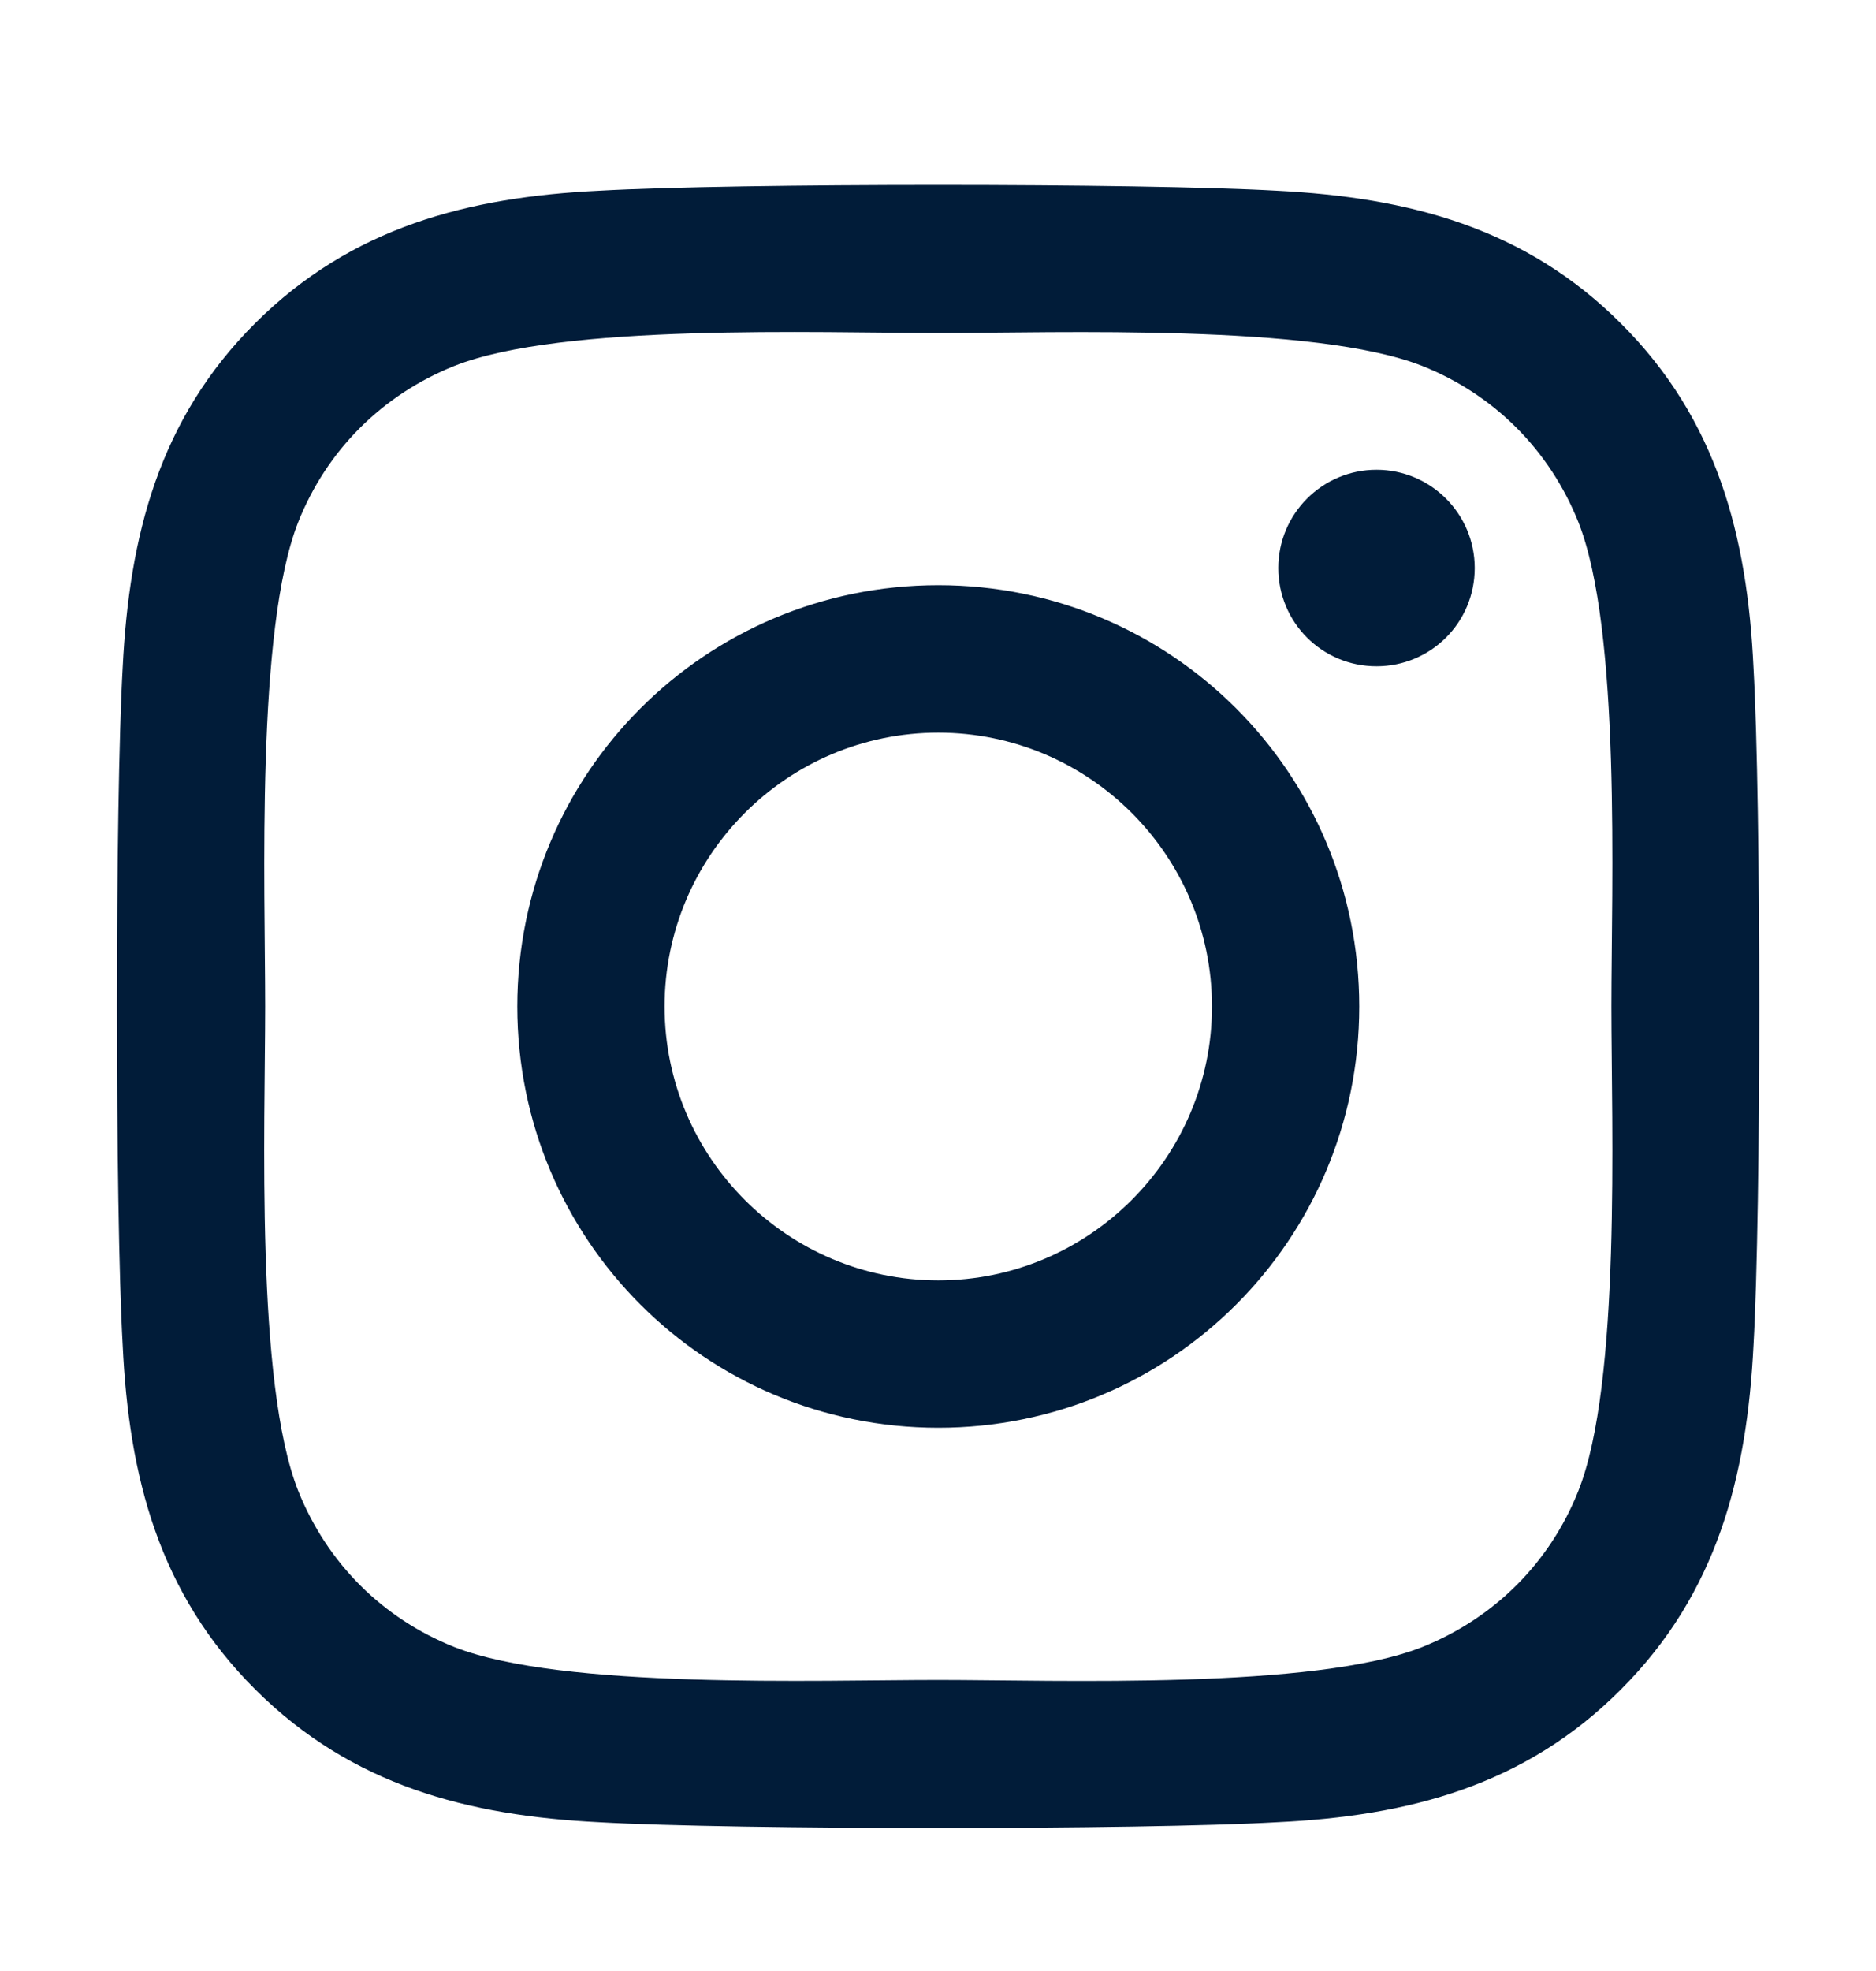 <svg xmlns="http://www.w3.org/2000/svg" width="20" height="21" viewBox="0 0 20 21" fill="none"><path d="M10.003 6.235C7.519 6.235 5.515 8.239 5.515 10.724C5.515 13.208 7.519 15.212 10.003 15.212C12.487 15.212 14.491 13.208 14.491 10.724C14.491 8.239 12.487 6.235 10.003 6.235ZM10.003 13.642C8.397 13.642 7.085 12.333 7.085 10.724C7.085 9.114 8.394 7.806 10.003 7.806C11.612 7.806 12.921 9.114 12.921 10.724C12.921 12.333 11.608 13.642 10.003 13.642ZM15.722 6.052C15.722 6.634 15.253 7.099 14.675 7.099C14.093 7.099 13.628 6.63 13.628 6.052C13.628 5.474 14.097 5.005 14.675 5.005C15.253 5.005 15.722 5.474 15.722 6.052ZM18.694 7.114C18.628 5.712 18.308 4.47 17.28 3.446C16.257 2.423 15.015 2.103 13.612 2.032C12.167 1.95 7.835 1.95 6.39 2.032C4.991 2.099 3.749 2.419 2.722 3.442C1.694 4.466 1.378 5.708 1.308 7.11C1.226 8.556 1.226 12.888 1.308 14.333C1.374 15.735 1.694 16.977 2.722 18.001C3.749 19.024 4.987 19.345 6.39 19.415C7.835 19.497 12.167 19.497 13.612 19.415C15.015 19.349 16.257 19.028 17.28 18.001C18.304 16.977 18.624 15.735 18.694 14.333C18.776 12.888 18.776 8.56 18.694 7.114ZM16.827 15.884C16.523 16.649 15.933 17.239 15.163 17.548C14.011 18.005 11.276 17.899 10.003 17.899C8.729 17.899 5.991 18.001 4.843 17.548C4.077 17.243 3.487 16.653 3.179 15.884C2.722 14.731 2.827 11.997 2.827 10.724C2.827 9.45 2.726 6.712 3.179 5.563C3.483 4.798 4.073 4.208 4.843 3.899C5.995 3.442 8.729 3.548 10.003 3.548C11.276 3.548 14.015 3.446 15.163 3.899C15.929 4.204 16.519 4.794 16.827 5.563C17.284 6.716 17.179 9.45 17.179 10.724C17.179 11.997 17.284 14.735 16.827 15.884Z" fill="#011C39"/></svg>